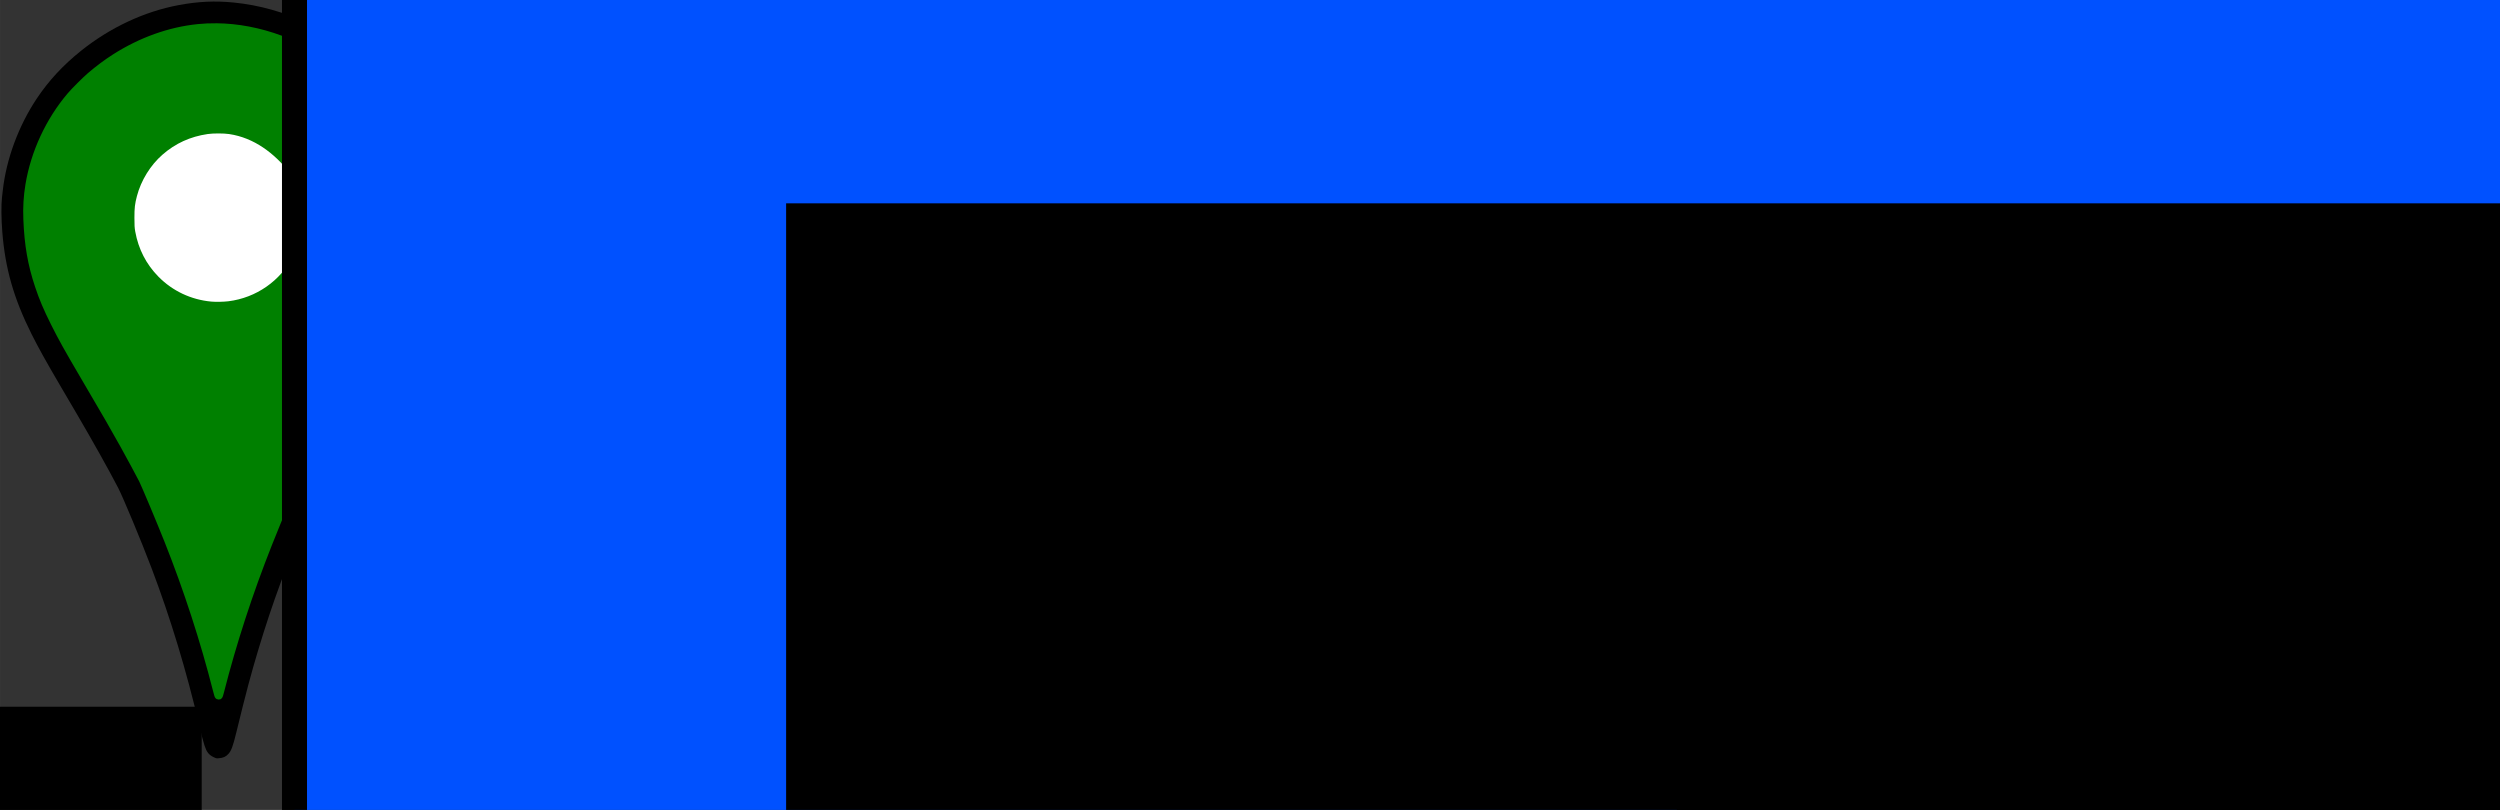 <?xml version="1.0" encoding="UTF-8" standalone="no"?>
<!-- Created with Inkscape (http://www.inkscape.org/) -->

<svg
   xmlns:dc="http://purl.org/dc/elements/1.1/"
   xmlns:cc="http://creativecommons.org/ns#"
   xmlns:rdf="http://www.w3.org/1999/02/22-rdf-syntax-ns#"
   xmlns:svg="http://www.w3.org/2000/svg"
   xmlns="http://www.w3.org/2000/svg"
   xmlns:sodipodi="http://sodipodi.sourceforge.net/DTD/sodipodi-0.dtd"
   xmlns:inkscape="http://www.inkscape.org/namespaces/inkscape"
   width="253.53mm"
   height="82.14mm"
   viewBox="0 0 898.333 291.049"
   id="svg2"
   version="1.1"
   inkscape:version="0.91 r13725"
   sodipodi:docname="logo.svg">
  <rect x="0" y="0" width="898.333" height="291.049" fill="#333333" stroke="none"/>
  <defs
     id="defs4" />
  <sodipodi:namedview
     id="base"
     pagecolor="#ffffff"
     bordercolor="#666666"
     borderopacity="1.0"
     inkscape:pageopacity="0.0"
     inkscape:pageshadow="2"
     inkscape:zoom="0.88163296"
     inkscape:cx="443.49522"
     inkscape:cy="145.52426"
     inkscape:document-units="px"
     inkscape:current-layer="layer1"
     showgrid="false"
     inkscape:window-width="1405"
     inkscape:window-height="855"
     inkscape:window-x="35"
     inkscape:window-y="1"
     inkscape:window-maximized="1"
     fit-margin-top="0"
     fit-margin-left="0"
     fit-margin-right="0"
     fit-margin-bottom="0" />
  <g
     inkscape:label="pin"
     inkscape:groupmode="layer"
     id="layer1"
     transform="translate(-223.414,-61.352)">
    <flowRoot
       xml:space="preserve"
       id="flowRoot4285"
       style="font-style:normal;font-weight:normal;font-size:40px;line-height:125%;font-family:sans-serif;letter-spacing:0px;word-spacing:0px;fill:#000000;fill-opacity:1;stroke:none;stroke-width:1px;stroke-linecap:butt;stroke-linejoin:miter;stroke-opacity:1"><flowRegion
         id="flowRegion4287"><rect
           id="rect4289"
           width="196.665"
           height="60.972"
           x="99.229"
           y="315.316" /></flowRegion><flowPara
         id="flowPara4291" /></flowRoot>    <flowRoot
       xml:space="preserve"
       id="flowRoot4293"
       style="font-style:normal;font-weight:normal;font-size:40px;line-height:125%;font-family:sans-serif;letter-spacing:0px;word-spacing:0px;fill:#000000;fill-opacity:1;stroke:none;stroke-width:1px;stroke-linecap:butt;stroke-linejoin:miter;stroke-opacity:1"><flowRegion
         id="flowRegion4295"><rect
           id="rect4297"
           width="60.972"
           height="116.564"
           x="56.19"
           y="110.282" /></flowRegion><flowPara
         id="flowPara4299" /></flowRoot>    <flowRoot
       xml:space="preserve"
       id="flowRoot3373"
       style="font-style:normal;font-weight:normal;font-size:40px;line-height:125%;font-family:sans-serif;letter-spacing:0px;word-spacing:0px;fill:#000000;fill-opacity:1;stroke:none;stroke-width:1px;stroke-linecap:butt;stroke-linejoin:miter;stroke-opacity:1"><flowRegion
         id="flowRegion3375"><rect
           id="rect3377"
           width="101.023"
           height="124.933"
           x="37.062"
           y="143.757" /></flowRegion><flowPara
         id="flowPara3379">Park4liepark</flowPara></flowRoot>    <path
       inkscape:connector-curvature="0"
       id="path4254"
       d="m 300.12,333.4 c -1.675,-0.804 -2.468,-1.827 -3.217,-4.15 -0.504,-1.561 -1.047,-3.633 -1.827,-6.963 -4.675,-19.964 -10.379,-38.786 -17.227,-56.844 -3.634,-9.583 -10.183,-25.317 -11.983,-28.79 -3.37,-6.504 -9.221,-16.955 -15.133,-27.033 -1.463,-2.494 -4.036,-6.88 -5.718,-9.748 -5.054,-8.614 -7.878,-13.697 -10.266,-18.477 -6.405,-12.818 -9.498,-23.638 -10.515,-36.78 -0.359,-4.644 -0.405,-9.669 -0.11,-12.242 0.061,-0.53 0.189,-1.678 0.286,-2.55 1.248,-11.283 5.657,-23.218 12.206,-33.041 4.282,-6.422 9.433,-11.984 15.894,-17.161 10.441,-8.366 22.728,-14.12 35.087,-16.431 7.037,-1.316 13.102,-1.598 19.836,-0.925 18.432,1.844 36.108,10.228 49.982,23.706 7.974,7.746 14.119,17.393 18.076,28.375 3.157,8.761 4.654,18.142 4.276,26.784 -0.768,17.552 -4.422,29.856 -14.127,47.577 -1.875,3.423 -3.704,6.618 -7.238,12.638 -8.62,14.688 -10.249,17.497 -13.307,22.953 -5.996,10.697 -7.628,13.879 -10.163,19.821 -8.423,19.739 -13.628,33.842 -18.643,50.512 -2.767,9.198 -4.447,15.515 -7.99,30.037 -1.188,4.87 -1.779,6.463 -2.82,7.602 -0.937,1.025 -1.858,1.43 -3.543,1.559 -0.759,0.058 -0.837,0.04 -1.814,-0.429 z"
       style="fill:#000000;stroke:none;stroke-width:1;stroke-miterlimit:4;stroke-dasharray:none;stroke-opacity:1"
       inkscape:export-xdpi="90"
       inkscape:export-ydpi="90" />
    <path
       style="color:#000000;font-style:normal;font-variant:normal;font-weight:normal;font-stretch:normal;font-size:medium;line-height:normal;font-family:sans-serif;text-indent:0;text-align:start;text-decoration:none;text-decoration-line:none;text-decoration-style:solid;text-decoration-color:#000000;letter-spacing:normal;word-spacing:normal;text-transform:none;direction:ltr;block-progression:tb;writing-mode:lr-tb;baseline-shift:baseline;text-anchor:start;white-space:normal;clip-rule:nonzero;display:inline;overflow:visible;visibility:visible;opacity:1;isolation:auto;mix-blend-mode:normal;color-interpolation:sRGB;color-interpolation-filters:linearRGB;solid-color:#000000;solid-opacity:1;fill:#008000;fill-opacity:1;fill-rule:nonzero;stroke:#000000;stroke-width:1;stroke-linecap:butt;stroke-linejoin:miter;stroke-miterlimit:4;stroke-dasharray:none;stroke-dashoffset:0;stroke-opacity:1;color-rendering:auto;image-rendering:auto;shape-rendering:auto;text-rendering:auto;enable-background:accumulate"
       d="m 301.123,69.213 c -2.252,-0.021 -4.49,0.078 -6.703,0.303 -10.521,1.067 -21.042,4.842 -30.658,10.961 -2.999,1.909 -6.186,4.287 -9.094,6.783 -1.805,1.55 -5.839,5.577 -7.318,7.318 -7.841,9.229 -13.293,20.963 -15.275,32.875 -0.716,4.299 -0.953,8.26 -0.771,12.82 0.369,9.29 1.609,16.438 4.232,24.299 1.56,4.675 3.073,8.242 5.799,13.693 2.684,5.368 4.848,9.249 10.703,19.217 8.305,14.137 10.695,18.278 14.34,24.84 2.039,3.67 5.877,10.795 6.594,12.223 0.331,0.66 2.042,4.606 3.881,8.988 1.839,4.382 3.898,9.379 5.227,12.729 6.97,17.565 12.859,35.689 17.41,53.568 0.138,0.542 0.271,1.032 0.383,1.412 0.056,0.19 0.105,0.348 0.158,0.502 0.027,0.077 0.049,0.144 0.105,0.27 0.028,0.063 0.056,0.133 0.16,0.295 0.052,0.081 0.114,0.187 0.297,0.363 0.091,0.088 0.427,0.314 0.428,0.314 7.5e-4,4.1e-4 0.966,0.248 0.967,0.248 6.5e-4,0 0.796,-0.164 0.797,-0.164 7.3e-4,-3.1e-4 0.335,-0.181 0.438,-0.262 0.206,-0.161 0.294,-0.275 0.361,-0.363 0.135,-0.176 0.173,-0.261 0.209,-0.332 0.072,-0.142 0.095,-0.212 0.123,-0.285 0.056,-0.147 0.097,-0.277 0.145,-0.432 0.095,-0.308 0.201,-0.69 0.309,-1.113 4.425,-17.389 10.323,-35.509 17.217,-52.889 4.254,-10.725 8.559,-20.733 10.25,-23.949 4.629,-8.802 9.845,-18.027 18.41,-32.559 2.696,-4.574 5.635,-9.619 6.818,-11.703 10.881,-19.172 14.717,-31.104 15.387,-48.041 0.297,-7.517 -0.63,-14.389 -2.936,-21.777 -2.379,-7.624 -6.428,-15.403 -11.238,-21.58 -3.057,-3.926 -7.379,-8.25 -11.678,-11.703 -13.276,-10.665 -29.712,-16.723 -45.475,-16.869 z"
       id="path3450"
       inkscape:connector-curvature="0"
       inkscape:export-xdpi="90"
       inkscape:export-ydpi="90" />
    <path
       style="color:#000000;font-style:normal;font-variant:normal;font-weight:normal;font-stretch:normal;font-size:medium;line-height:normal;font-family:sans-serif;text-indent:0;text-align:start;text-decoration:none;text-decoration-line:none;text-decoration-style:solid;text-decoration-color:#000000;letter-spacing:normal;word-spacing:normal;text-transform:none;direction:ltr;block-progression:tb;writing-mode:lr-tb;baseline-shift:baseline;text-anchor:start;white-space:normal;clip-rule:nonzero;display:inline;overflow:visible;visibility:visible;opacity:1;isolation:auto;mix-blend-mode:normal;color-interpolation:sRGB;color-interpolation-filters:linearRGB;solid-color:#000000;solid-opacity:1;fill:#ffffff;fill-opacity:1;fill-rule:nonzero;stroke:none;stroke-width:1;stroke-linecap:butt;stroke-linejoin:miter;stroke-miterlimit:4;stroke-dasharray:none;stroke-dashoffset:0;stroke-opacity:1;color-rendering:auto;image-rendering:auto;shape-rendering:auto;text-rendering:auto;enable-background:accumulate"
       d="m 298.012,109.521 c -6.27,0.931 -11.563,3.343 -16.209,7.402 -4.346,3.797 -7.709,9.248 -9.186,14.875 -0.74,2.821 -0.906,4.25 -0.904,7.771 0.002,2.822 0.051,3.629 0.293,4.98 1.128,6.297 3.94,11.77 8.359,16.246 5.066,5.131 11.693,8.25 18.945,8.93 1.645,0.154 4.538,0.091 6.217,-0.121 9.941,-1.255 18.633,-7.305 23.23,-16.174 1.43,-2.759 2.421,-5.703 2.975,-8.824 0.424,-2.389 0.505,-6.328 0.188,-8.754 -0.598,-4.569 -1.827,-9.266 -4.684,-12.799 -5.323,-6.585 -12.427,-12.186 -21.496,-13.533 -1.981,-0.294 -5.747,-0.294 -7.729,0 z"
       id="path4252"
       inkscape:connector-curvature="0"
       inkscape:export-xdpi="90"
       inkscape:export-ydpi="90" />
  </g>
  <g
     inkscape:groupmode="layer"
     id="layer2"
     inkscape:label="p"
     transform="translate(-223.414,-61.352)">
    <flowRoot
       xml:space="preserve"
       id="flowRoot3425"
       style="font-style:normal;font-variant:normal;font-weight:normal;font-stretch:normal;font-size:12.5px;line-height:125%;font-family:REZ;-inkscape-font-specification:'REZ, Normal';text-align:start;letter-spacing:0px;word-spacing:0px;writing-mode:lr-tb;text-anchor:start;fill:#0051ff;fill-opacity:1;stroke:#000000;stroke-width:0.325;stroke-linecap:butt;stroke-linejoin:miter;stroke-miterlimit:4;stroke-dasharray:none;stroke-opacity:1"
       transform="matrix(27.674,0,0,27.674,-6065.399,-11938.757)"
       inkscape:export-xdpi="90"
       inkscape:export-ydpi="90"><flowRegion
         id="flowRegion3427"><rect
           id="rect3429"
           width="170.791"
           height="114.279"
           x="231.07"
           y="429.477"
           style="font-style:normal;font-variant:normal;font-weight:normal;font-stretch:normal;font-size:12.5px;line-height:125%;font-family:REZ;-inkscape-font-specification:'REZ, Normal';text-align:start;writing-mode:lr-tb;text-anchor:start;fill:#0051ff;fill-opacity:1;stroke:#000000;stroke-width:0.325;stroke-miterlimit:4;stroke-dasharray:none;stroke-opacity:1;" /></flowRegion><flowPara
         id="flowPara3431">P</flowPara></flowRoot>  </g>
  <g
     inkscape:groupmode="layer"
     id="layer3"
     inkscape:label="name"
     transform="translate(-223.414,-61.352)"
     style="display:inline">
    <flowRoot
       xml:space="preserve"
       id="flowRoot3381"
       style="font-style:normal;font-variant:normal;font-weight:normal;font-stretch:normal;font-size:12.175px;line-height:125%;font-family:REZ;-inkscape-font-specification:'REZ, Normal';text-align:start;letter-spacing:0px;word-spacing:0px;writing-mode:lr-tb;text-anchor:start;fill:#000000;fill-opacity:1;stroke:none;stroke-width:0;stroke-linecap:butt;stroke-linejoin:miter;stroke-miterlimit:4;stroke-dasharray:none;stroke-opacity:1"
       transform="matrix(15.383,0,0,15.383,73.705,-35.601)"
       inkscape:export-xdpi="90"
       inkscape:export-ydpi="90"><flowRegion
         id="flowRegion3383"><rect
           id="rect3385"
           width="294.699"
           height="44.235"
           x="28.095"
           y="11.053"
           style="font-style:normal;font-variant:normal;font-weight:normal;font-stretch:normal;font-size:12.175px;line-height:125%;font-family:REZ;-inkscape-font-specification:'REZ, Normal';text-align:start;writing-mode:lr-tb;text-anchor:start;stroke:none;stroke-width:0;stroke-miterlimit:4;stroke-dasharray:none;stroke-opacity:1" /></flowRegion><flowPara
         id="flowPara3397">PARK</flowPara></flowRoot>    <flowRoot
       xml:space="preserve"
       id="flowRoot3389"
       style="font-style:normal;font-variant:normal;font-weight:bold;font-stretch:normal;font-size:45px;line-height:125%;font-family:'Courier New';-inkscape-font-specification:'Courier New, Bold';text-align:start;letter-spacing:0px;word-spacing:0px;writing-mode:lr-tb;text-anchor:start;fill:#000000;fill-opacity:1;stroke:none;stroke-width:1px;stroke-linecap:butt;stroke-linejoin:miter;stroke-opacity:1"
       transform="matrix(4.17,0,0,4.17,728.735,-167.901)"
       inkscape:export-xdpi="90"
       inkscape:export-ydpi="90"><flowRegion
         id="flowRegion3391"><rect
           id="rect3393"
           width="191.285"
           height="141.073"
           x="23.313"
           y="75.612"
           style="font-style:normal;font-variant:normal;font-weight:bold;font-stretch:normal;font-size:45px;line-height:125%;font-family:'Courier New';-inkscape-font-specification:'Courier New, Bold';text-align:start;writing-mode:lr-tb;text-anchor:start" /></flowRegion><flowPara
         id="flowPara3395">4</flowPara></flowRoot>    <flowRoot
       xml:space="preserve"
       id="flowRoot3381-5"
       style="font-style:normal;font-variant:normal;font-weight:normal;font-stretch:normal;font-size:45px;line-height:125%;font-family:REZ;-inkscape-font-specification:'REZ, Normal';text-align:start;letter-spacing:0px;word-spacing:0px;writing-mode:lr-tb;text-anchor:start;fill:#000000;fill-opacity:1;stroke:none;stroke-width:1px;stroke-linecap:butt;stroke-linejoin:miter;stroke-opacity:1"
       transform="matrix(4.059,0,0,4.059,940.61,202.656)"
       inkscape:export-xdpi="90"
       inkscape:export-ydpi="90"><flowRegion
         id="flowRegion3383-5"><rect
           id="rect3385-2"
           width="1089.224"
           height="163.494"
           x="-0.048"
           y="-16.057"
           style="font-style:normal;font-variant:normal;font-weight:normal;font-stretch:normal;font-size:45px;line-height:125%;font-family:REZ;-inkscape-font-specification:'REZ, Normal';text-align:start;writing-mode:lr-tb;text-anchor:start" /></flowRegion><flowPara
         id="flowPara3423">life</flowPara></flowRoot>  </g>
</svg>
